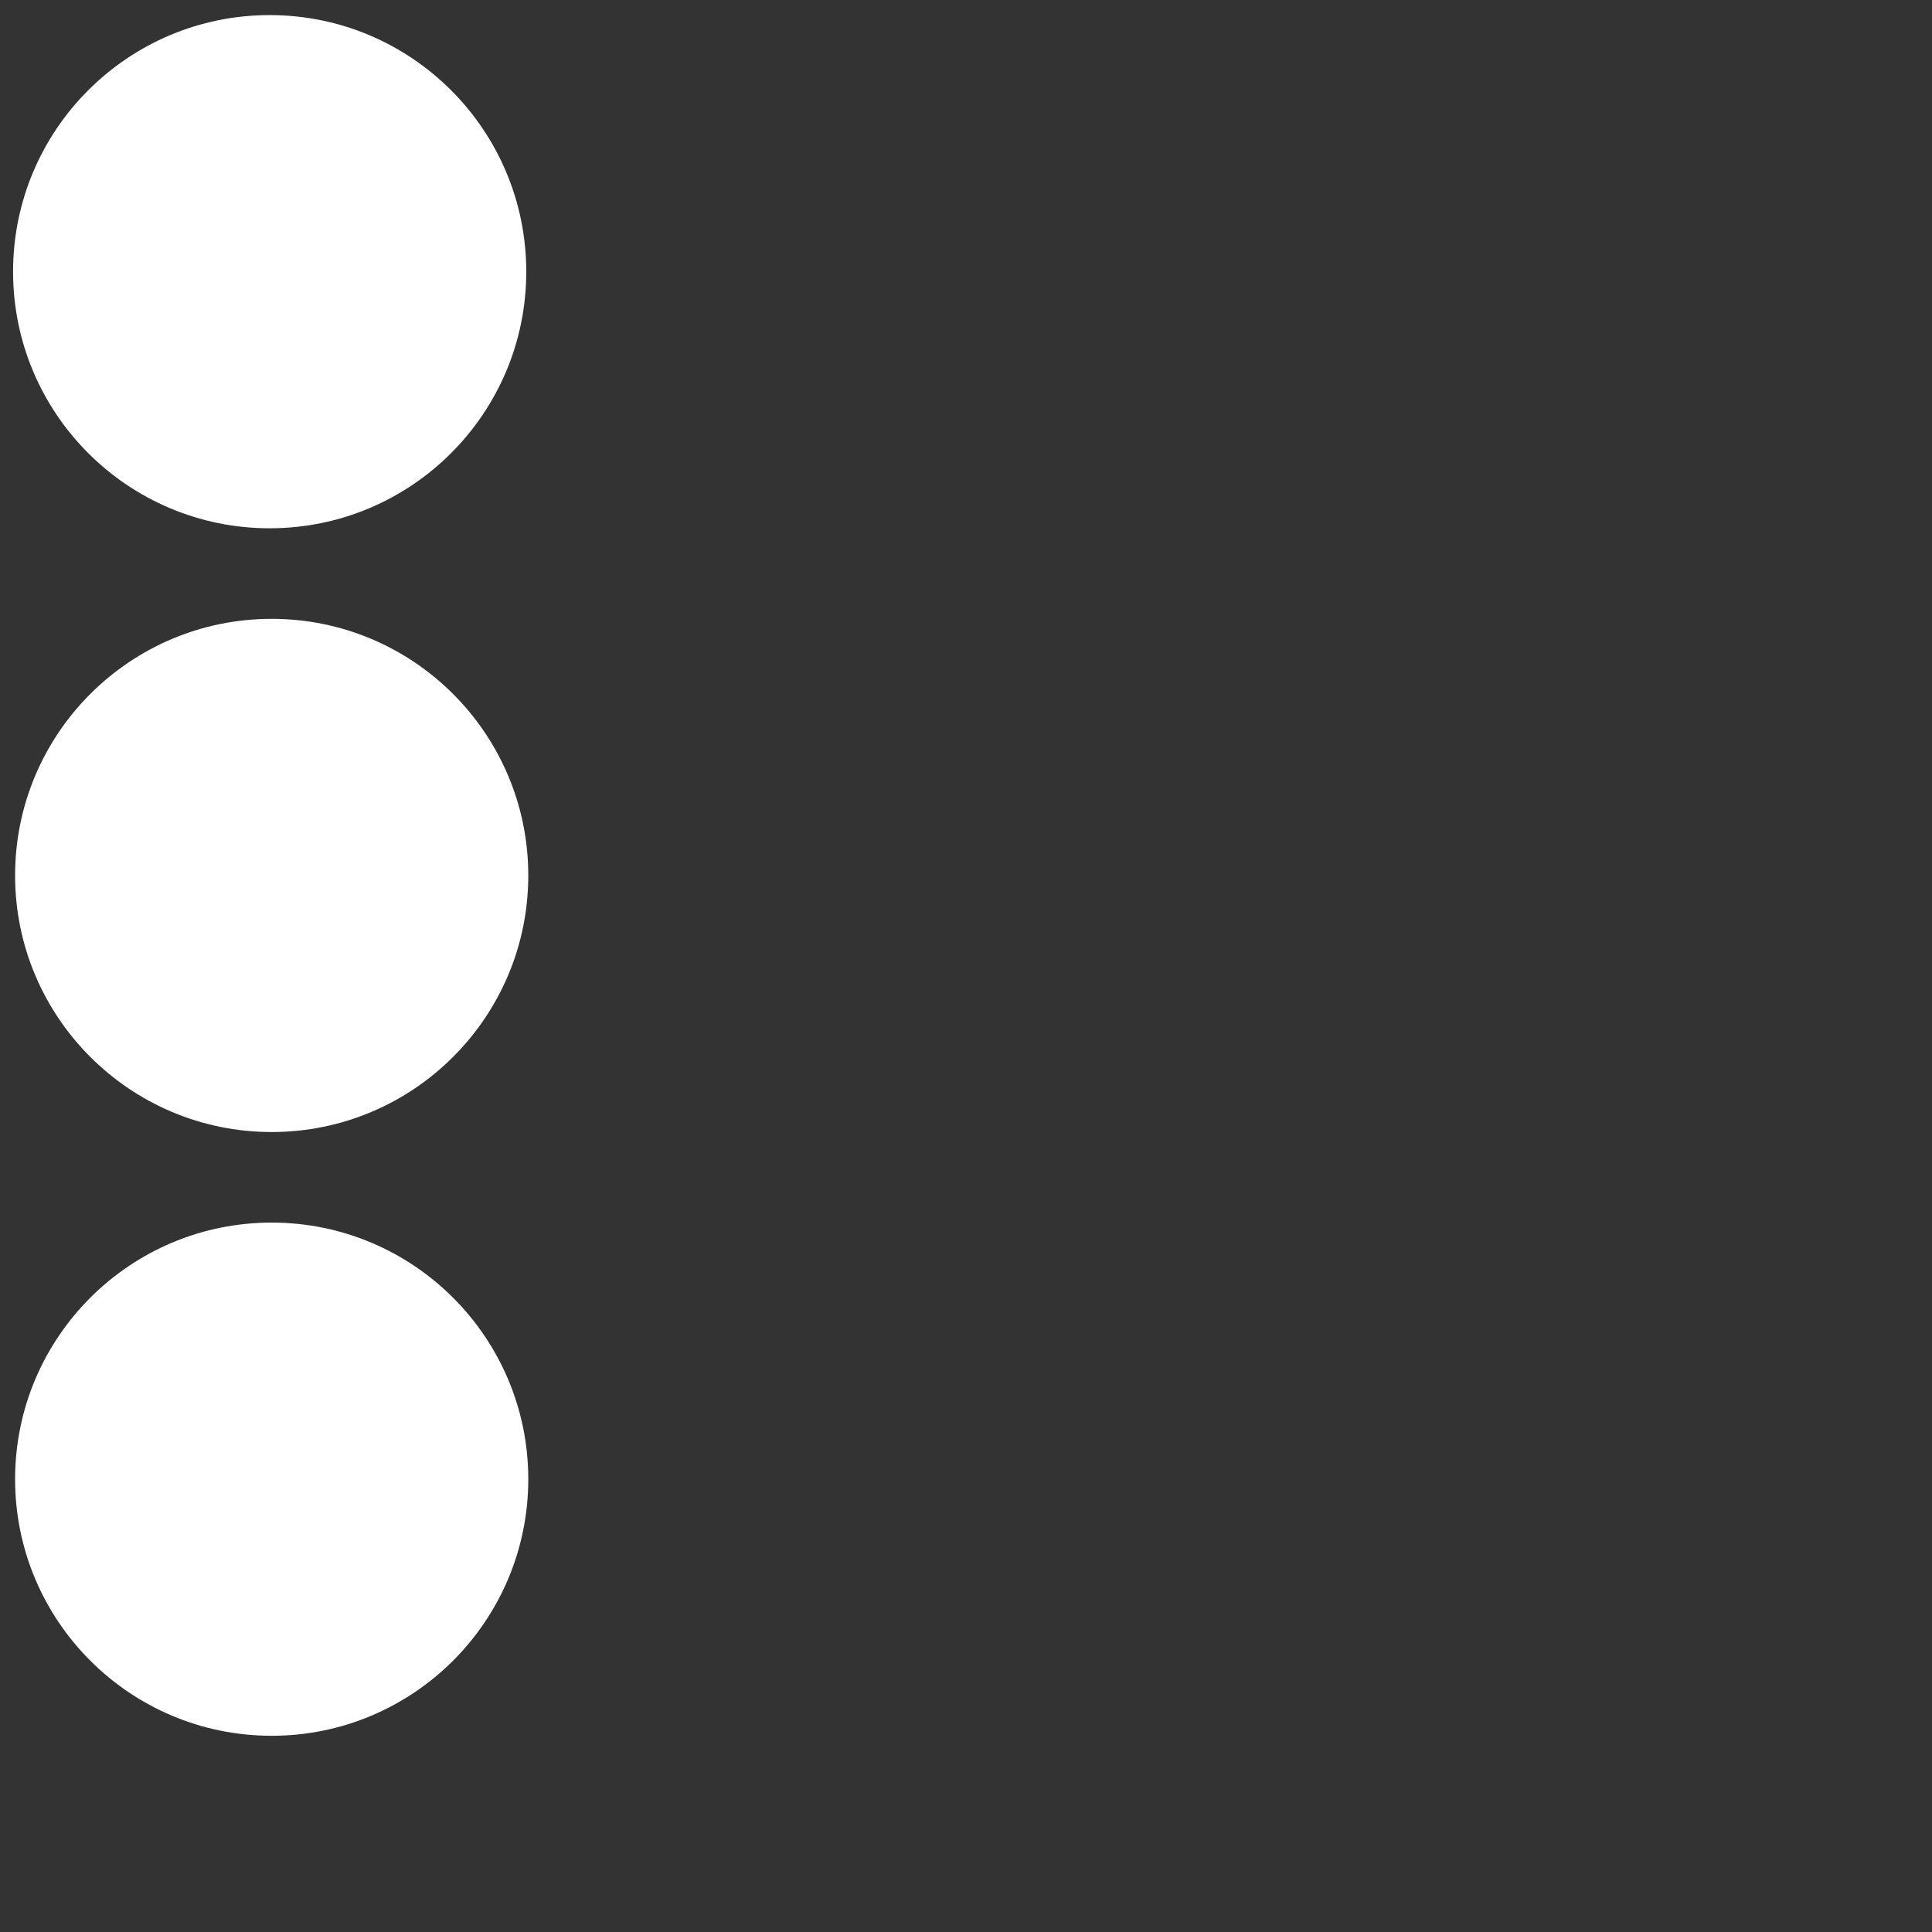 <svg width="64" height="64" xmlns="http://www.w3.org/2000/svg">
<rect width="100%" height="100%" fill="#333333" stroke="none"/>
<g>
<title>Layer 1</title>
<path fill-rule="nonzero" fill="#ffffff" d="M8.933,0.5 C4.238,0.5 0.433,4.306 0.433,9 C0.433,13.694 4.238,17.5 8.933,17.5 C13.627,17.5 17.433,13.694 17.433,9 C17.433,4.306 13.627,0.5 8.933,0.5 L8.933,0.5 Z" id="Oval"></path>
<path fill-rule="nonzero" fill="#ffffff" d="M9,20.5 C4.306,20.5 0.5,24.306 0.5,29 C0.5,33.694 4.306,37.5 9,37.5 C13.694,37.5 17.5,33.694 17.5,29 C17.5,24.306 13.694,20.5 9,20.5 Z" id="Oval"></path>
<path fill-rule="nonzero" fill="#ffffff" d="M9,40.5 C4.306,40.5 0.5,44.306 0.5,49 C0.5,53.694 4.306,57.5 9,57.5 C13.694,57.5 17.5,53.694 17.5,49 C17.5,44.306 13.694,40.5 9,40.5 Z" id="Oval"></path> 
 </g>
</svg>
